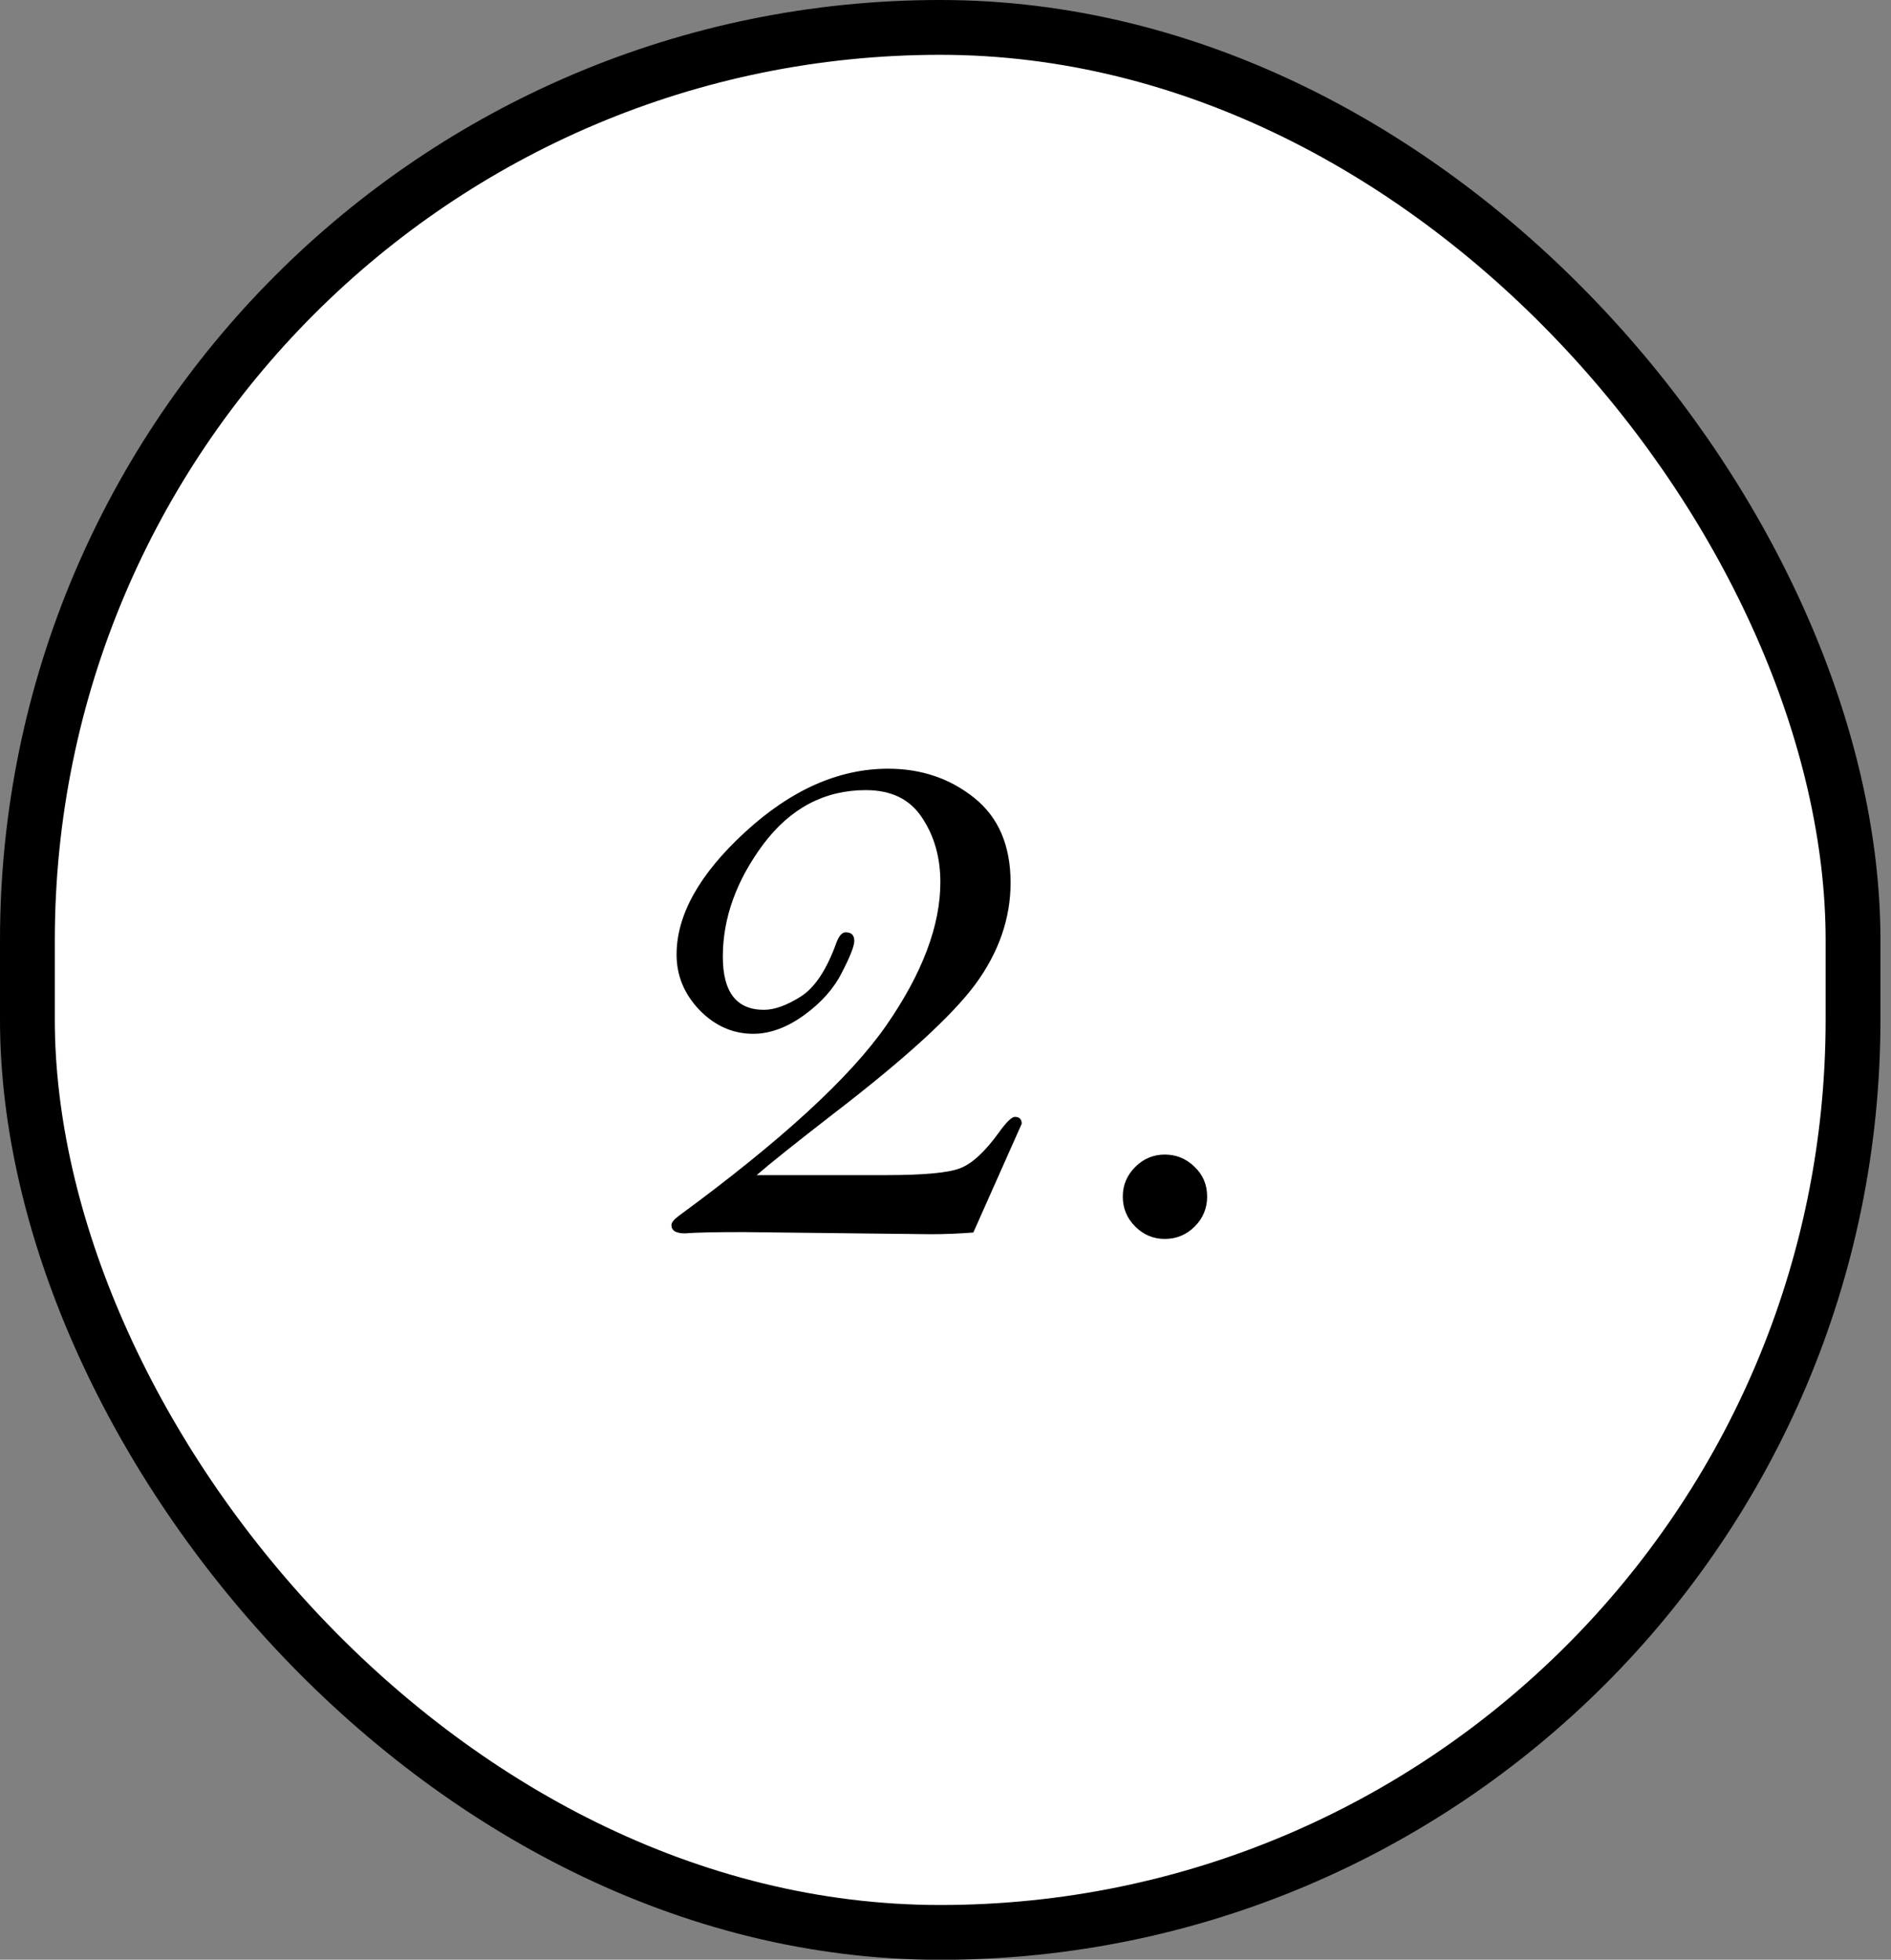 <svg width="138" height="143" viewBox="0 0 138 143" fill="none" xmlns="http://www.w3.org/2000/svg">
<rect x="0" y="0" width="138" height="143" fill="#808080" stroke="none"/>
<rect x="2" y="2" width="133.23" height="139.01" rx="66.615" fill="white"/>
<rect x="2" y="2" width="133.23" height="139.01" rx="66.615" stroke="black" stroke-width="4"/>
<path d="M71.031 89.938C69.927 90.021 68.896 90.062 67.938 90.062L54.25 89.906C52.104 89.906 50.688 89.938 50 90C49.333 90 49 89.802 49 89.406C49 89.219 49.167 89 49.5 88.75C57 83.25 62.062 78.604 64.688 74.812C67.312 71.021 68.625 67.542 68.625 64.375C68.625 62.562 68.177 60.99 67.281 59.656C66.406 58.323 65.042 57.656 63.188 57.656C60.167 57.656 57.667 58.979 55.688 61.625C53.729 64.271 52.75 67 52.75 69.812C52.75 71.104 53 72.073 53.5 72.719C54 73.365 54.75 73.688 55.75 73.688C56.521 73.688 57.417 73.365 58.438 72.719C59.458 72.073 60.323 70.771 61.031 68.812C61.219 68.292 61.448 68.031 61.719 68.031C62.135 68.031 62.344 68.24 62.344 68.656C62.344 69.031 62.042 69.802 61.438 70.969C60.854 72.135 59.927 73.177 58.656 74.094C57.406 74.99 56.177 75.438 54.969 75.438C53.49 75.438 52.188 74.865 51.062 73.719C49.938 72.552 49.375 71.198 49.375 69.656C49.375 66.76 51.042 63.781 54.375 60.719C57.729 57.635 61.208 56.094 64.812 56.094C67.229 56.094 69.323 56.802 71.094 58.219C72.865 59.635 73.75 61.698 73.75 64.406C73.75 67.01 72.896 69.479 71.188 71.812C69.479 74.125 66.021 77.281 60.812 81.281C58.042 83.427 56.177 84.917 55.219 85.75H64.656C67.406 85.75 69.208 85.583 70.062 85.25C70.938 84.917 71.885 84.042 72.906 82.625C73.448 81.875 73.833 81.5 74.062 81.5C74.396 81.5 74.562 81.667 74.562 82L71.031 89.938ZM85 84.25C85.833 84.25 86.552 84.542 87.156 85.125C87.781 85.708 88.094 86.438 88.094 87.312C88.094 88.167 87.792 88.896 87.188 89.5C86.583 90.104 85.854 90.406 85 90.406C84.167 90.406 83.448 90.104 82.844 89.5C82.24 88.896 81.938 88.167 81.938 87.312C81.938 86.479 82.24 85.76 82.844 85.156C83.448 84.552 84.167 84.25 85 84.25Z" fill="black"/>
</svg>
